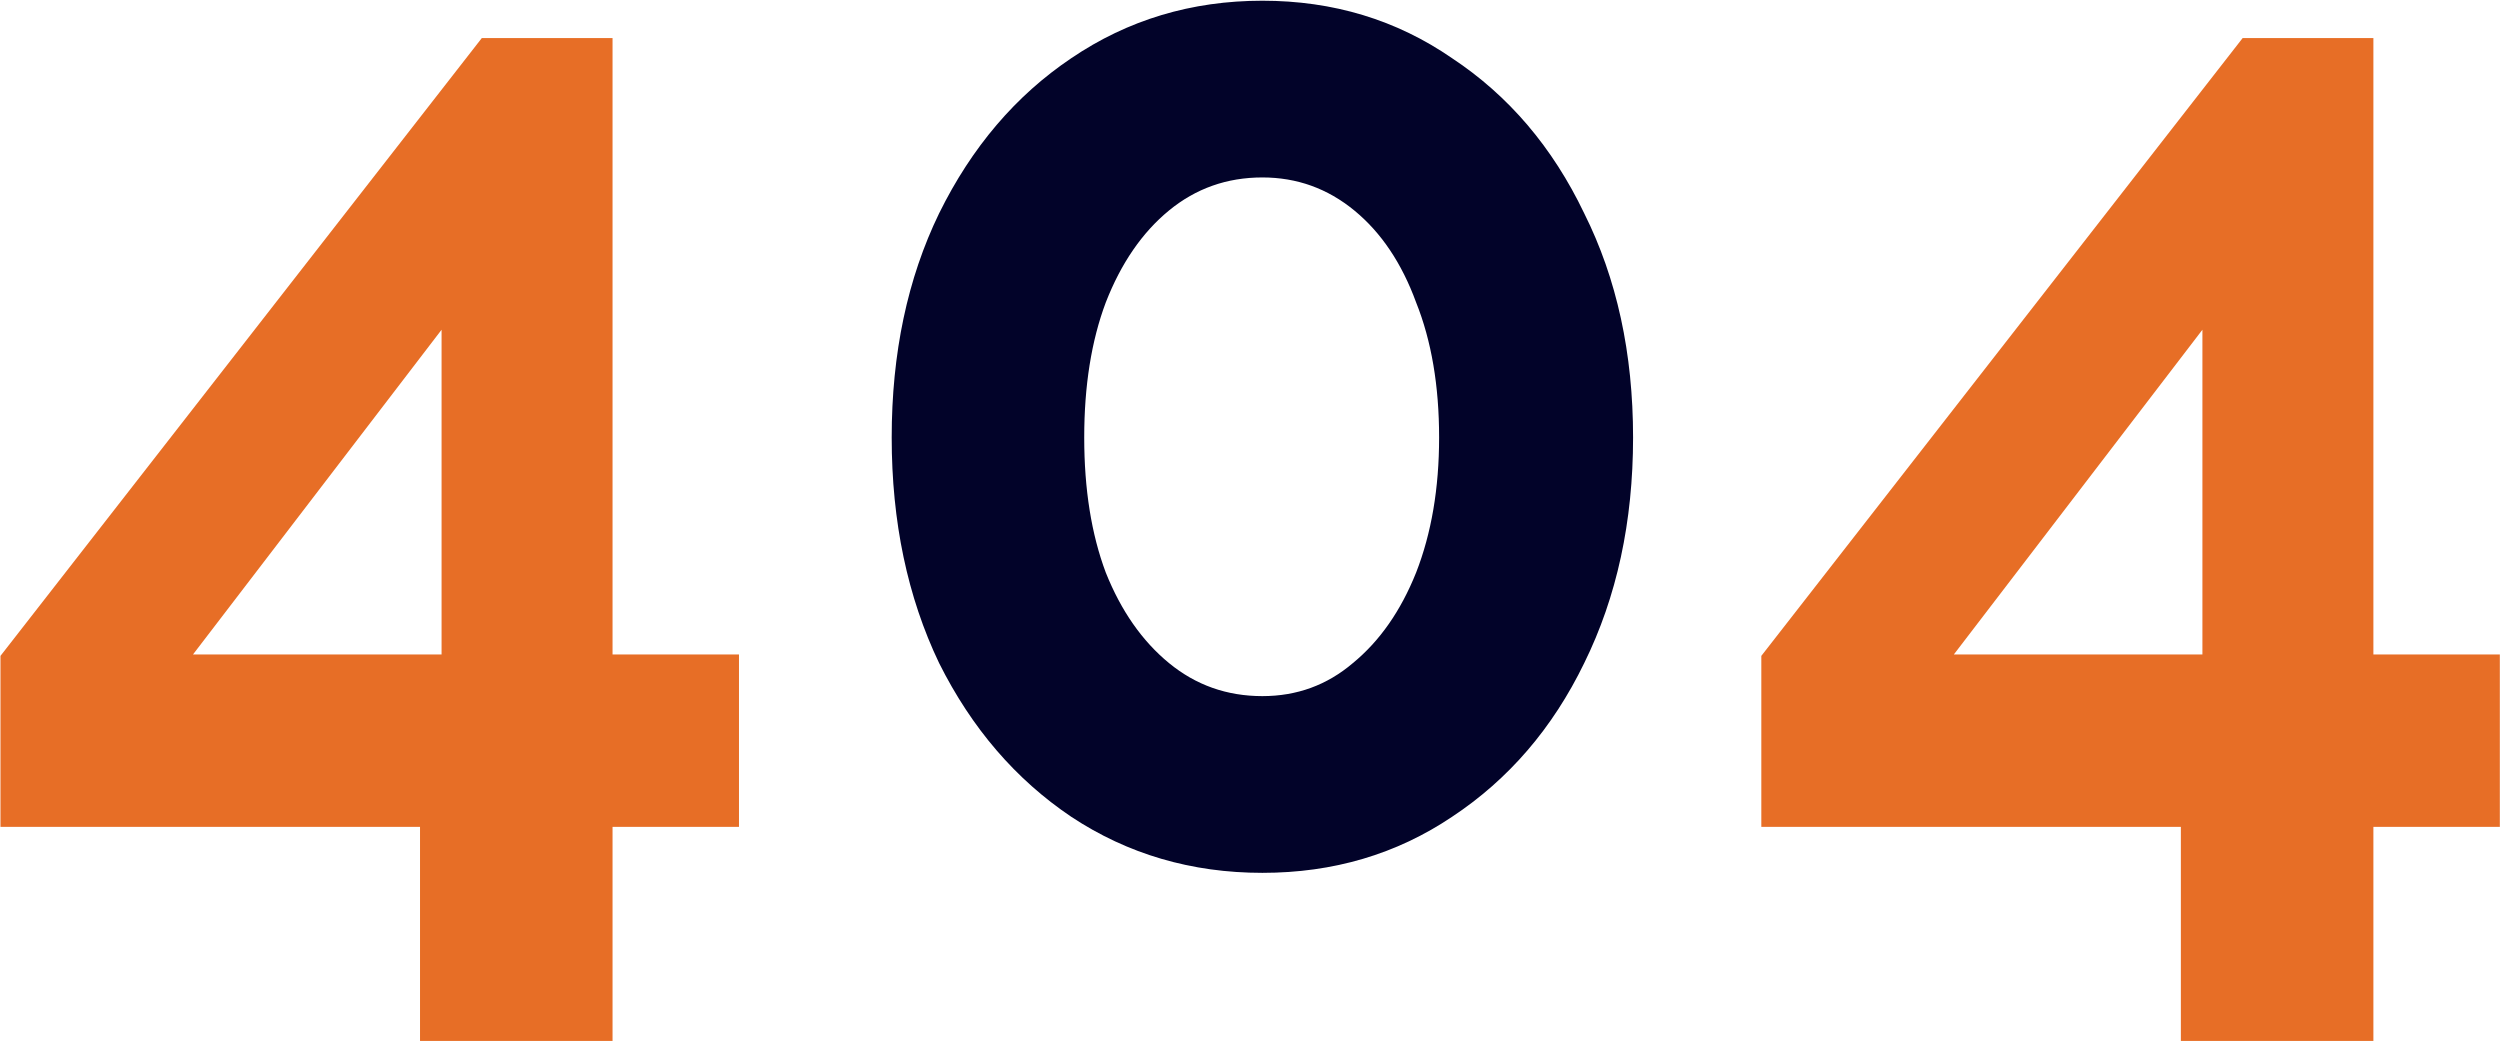 <svg width="696" height="290" viewBox="0 0 696 290" fill="none" xmlns="http://www.w3.org/2000/svg">
<path d="M116.933 289.8V230.2H0.133V182.6L134.133 10.6H170.533V182.2H205.733V230.2H170.533V289.8H116.933ZM53.733 182.2H122.933V91.8L53.733 182.2ZM607.152 289.8V230.2H490.352V182.6L624.352 10.6H660.752V182.2H695.952V230.2H660.752V289.8H607.152ZM543.952 182.2H613.152V91.8L543.952 182.2Z" fill="#E76E26"/>
<path d="M454.648 121.8C454.648 145.267 450.115 166.2 441.048 184.6C432.248 202.733 419.982 217 404.248 227.4C388.782 237.8 371.182 243 351.448 243C331.715 243 313.982 237.8 298.248 227.4C282.782 217 270.515 202.733 261.448 184.6C252.648 166.2 248.248 145.267 248.248 121.8C248.248 98.333 252.648 77.533 261.448 59.4C270.515 41 282.782 26.6 298.248 16.2C313.982 5.533 331.715 0.2 351.448 0.2C371.182 0.2 388.782 5.533 404.248 16.2C419.982 26.6 432.248 41 441.048 59.4C450.115 77.533 454.648 98.333 454.648 121.8ZM400.648 121.8C400.648 107.4 398.515 94.867 394.248 84.2C390.248 73.267 384.515 64.733 377.048 58.6C369.582 52.467 361.048 49.4 351.448 49.4C341.582 49.4 332.915 52.467 325.448 58.6C317.982 64.733 312.115 73.267 307.848 84.2C303.848 94.867 301.848 107.4 301.848 121.8C301.848 136.2 303.848 148.733 307.848 159.4C312.115 170.067 317.982 178.467 325.448 184.6C332.915 190.733 341.582 193.8 351.448 193.8C361.048 193.8 369.448 190.733 376.648 184.6C384.115 178.467 389.982 170.067 394.248 159.4C398.515 148.467 400.648 135.933 400.648 121.8Z" fill="#020329"/>
</svg>

